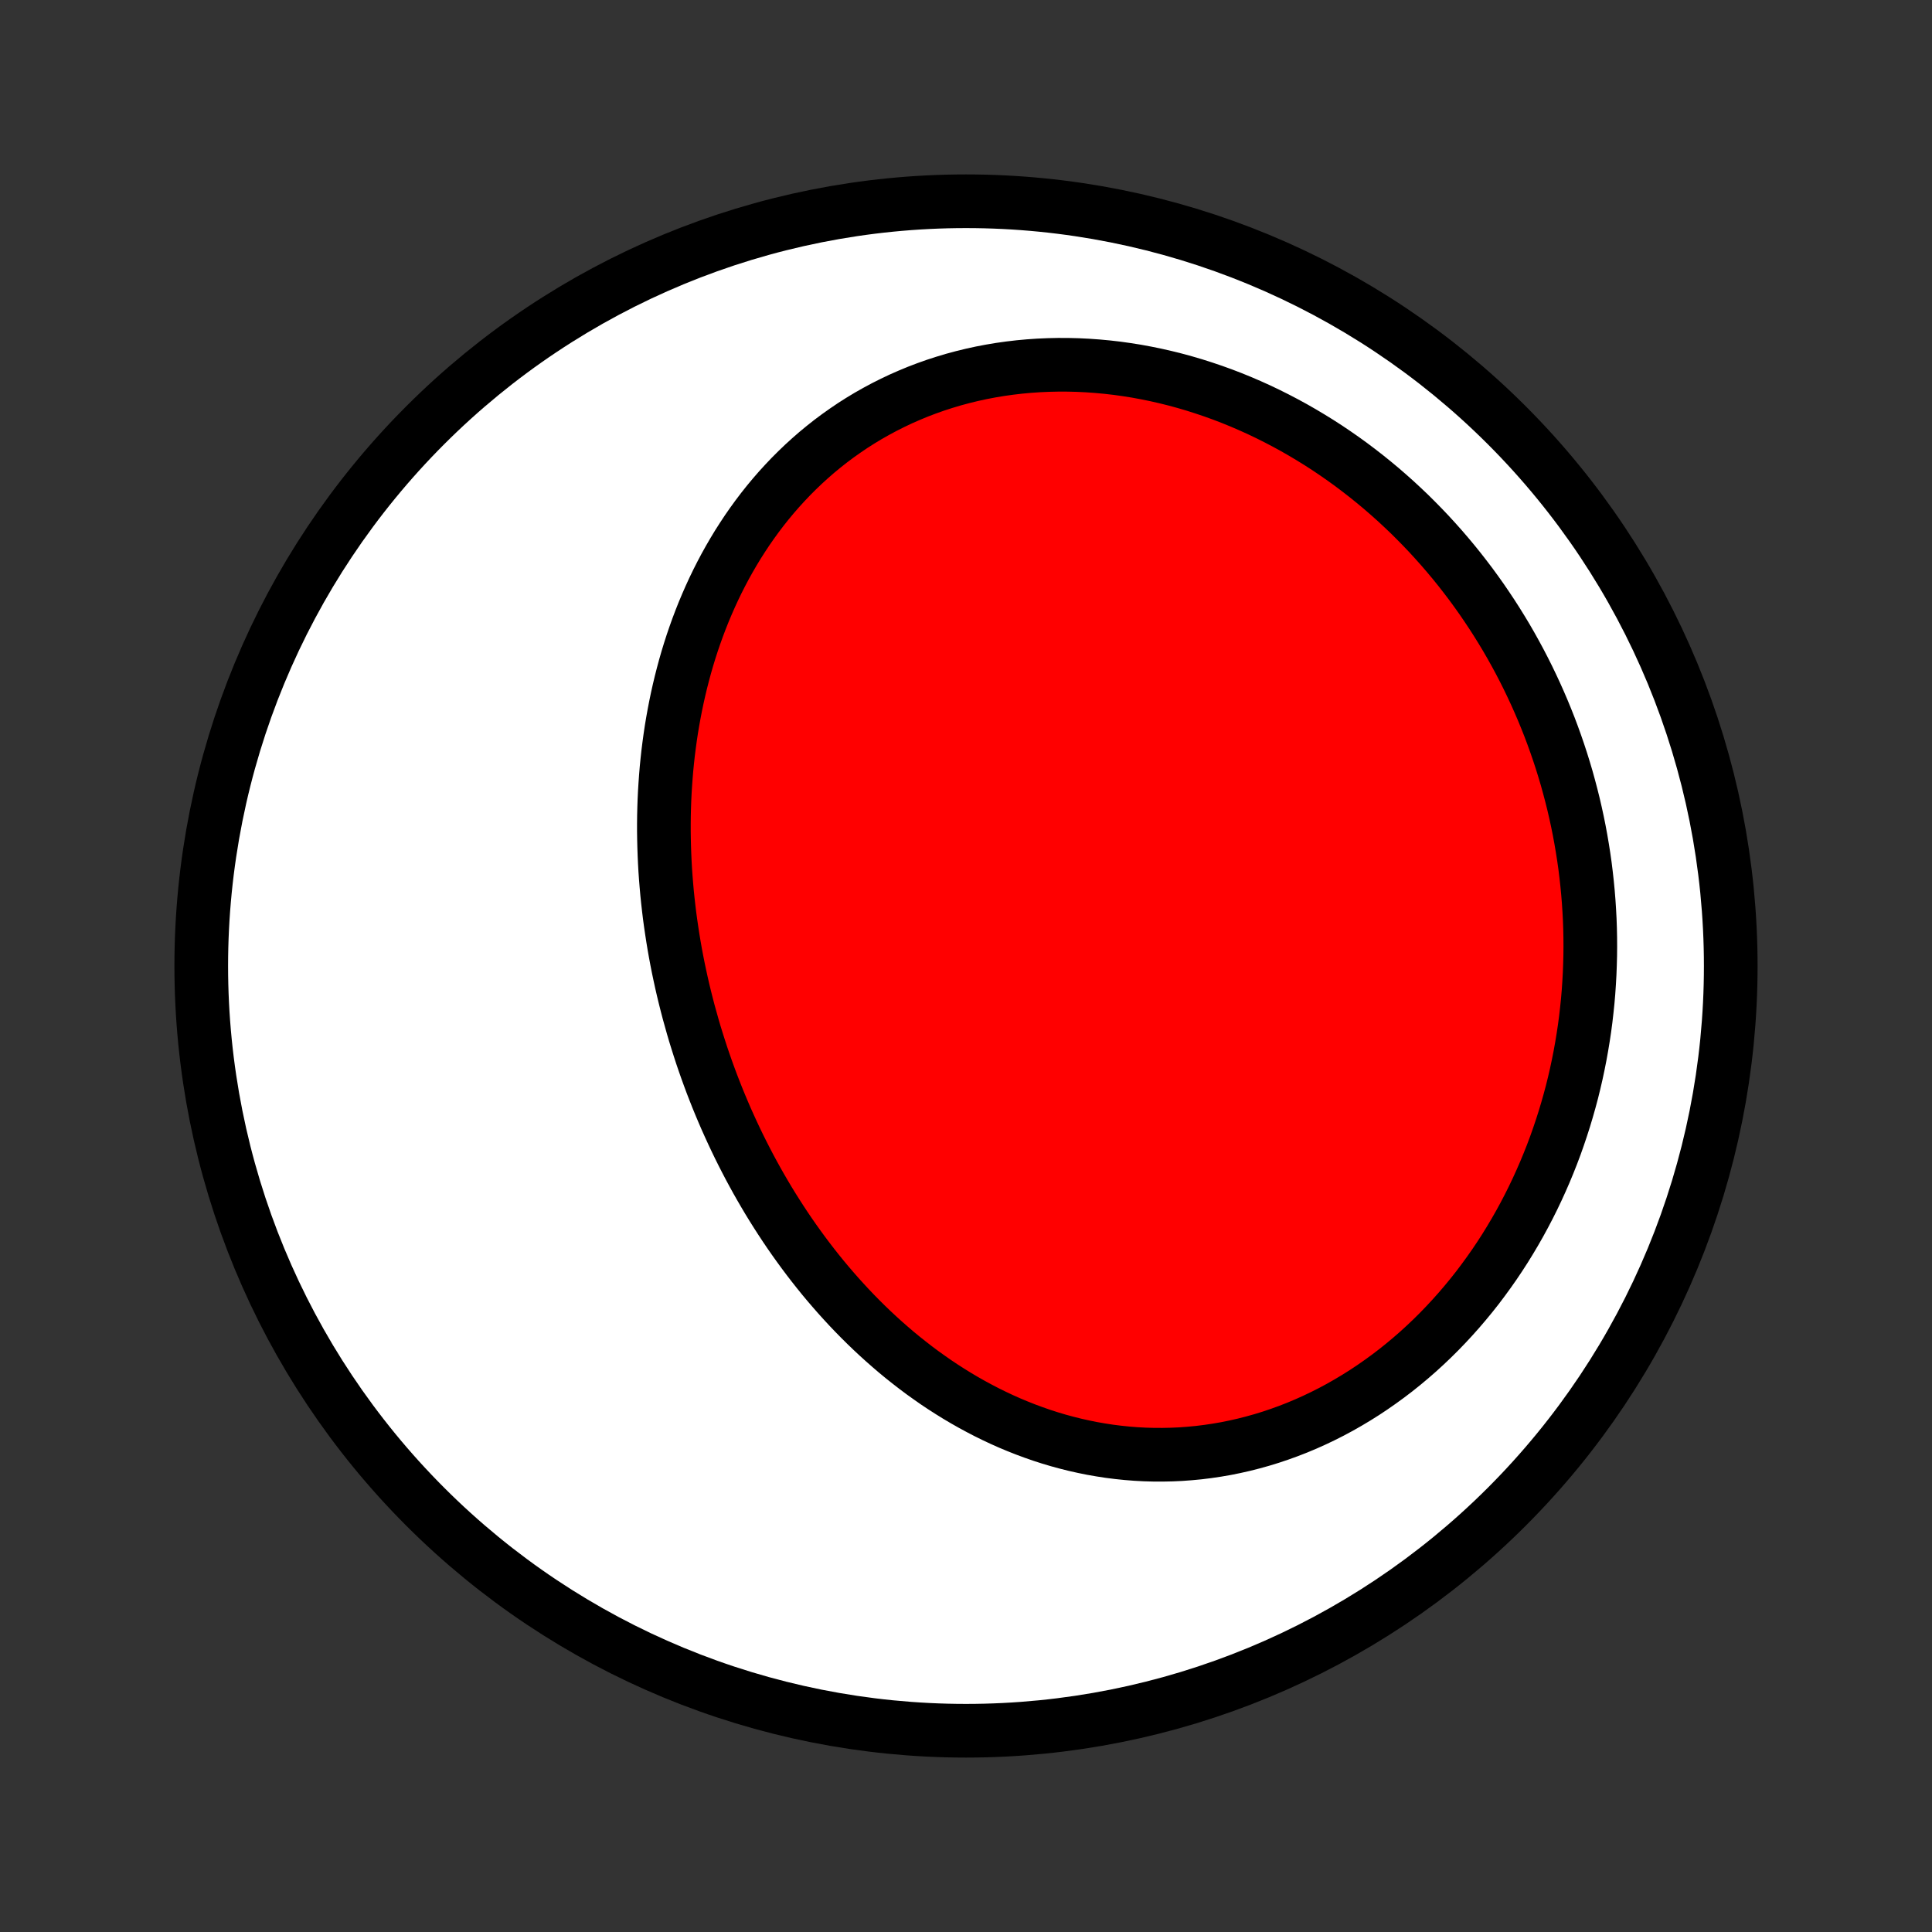 <?xml version="1.0" encoding="utf-8" standalone="no"?>
<!DOCTYPE svg PUBLIC "-//W3C//DTD SVG 1.1//EN"
  "http://www.w3.org/Graphics/SVG/1.1/DTD/svg11.dtd">
<!-- Created with matplotlib (http://matplotlib.org/) -->
<svg height="72pt" version="1.1" viewBox="0 0 72 72" width="72pt" xmlns="http://www.w3.org/2000/svg" xmlns:xlink="http://www.w3.org/1999/xlink">
 <rect x="0" y="0" width="72" height="72" fill="#333333" stroke="none"/>
 <defs>
  <style type="text/css">
*{stroke-linecap:butt;stroke-linejoin:round;}
  </style>
 </defs>
 <g id="figure_1">
  <g id="patch_1">
   <path d="
M0 72
L72 72
L72 0
L0 0
z
" style="fill:none;"/>
  </g>
  <g id="axes_1">
   <g id="PatchCollection_1">
    <defs>
     <path d="
M36 -7.5
C43.558 -7.5 50.808 -10.503 56.153 -15.848
C61.497 -21.192 64.5 -28.442 64.5 -36
C64.5 -43.558 61.497 -50.808 56.153 -56.153
C50.808 -61.497 43.558 -64.5 36 -64.5
C28.442 -64.5 21.192 -61.497 15.848 -56.153
C10.503 -50.808 7.5 -43.558 7.5 -36
C7.5 -28.442 10.503 -21.192 15.848 -15.848
C21.192 -10.503 28.442 -7.5 36 -7.5
z
" id="C0_0_a811fe30f3"/>
     <path d="
M25.816 -33.745
L25.895 -33.475
L25.978 -33.207
L26.063 -32.939
L26.15 -32.672
L26.241 -32.405
L26.334 -32.139
L26.43 -31.875
L26.528 -31.611
L26.63 -31.348
L26.734 -31.085
L26.841 -30.824
L26.951 -30.563
L27.063 -30.303
L27.179 -30.045
L27.297 -29.787
L27.418 -29.53
L27.542 -29.273
L27.669 -29.018
L27.799 -28.764
L27.931 -28.511
L28.067 -28.259
L28.205 -28.008
L28.347 -27.758
L28.492 -27.509
L28.639 -27.261
L28.79 -27.015
L28.944 -26.77
L29.101 -26.526
L29.261 -26.283
L29.424 -26.042
L29.591 -25.802
L29.761 -25.564
L29.934 -25.327
L30.11 -25.092
L30.29 -24.858
L30.473 -24.626
L30.659 -24.396
L30.849 -24.168
L31.043 -23.942
L31.239 -23.718
L31.44 -23.496
L31.643 -23.276
L31.851 -23.058
L32.062 -22.843
L32.276 -22.631
L32.494 -22.421
L32.716 -22.214
L32.942 -22.009
L33.171 -21.808
L33.403 -21.609
L33.64 -21.414
L33.88 -21.223
L34.124 -21.034
L34.371 -20.849
L34.623 -20.669
L34.877 -20.491
L35.136 -20.318
L35.398 -20.15
L35.664 -19.985
L35.934 -19.825
L36.207 -19.67
L36.484 -19.52
L36.764 -19.374
L37.048 -19.234
L37.335 -19.099
L37.625 -18.97
L37.919 -18.847
L38.217 -18.729
L38.517 -18.618
L38.82 -18.512
L39.127 -18.413
L39.436 -18.321
L39.748 -18.236
L40.063 -18.157
L40.381 -18.086
L40.701 -18.021
L41.023 -17.965
L41.347 -17.915
L41.674 -17.874
L42.002 -17.84
L42.332 -17.814
L42.664 -17.796
L42.996 -17.787
L43.331 -17.786
L43.666 -17.793
L44.002 -17.808
L44.338 -17.833
L44.675 -17.865
L45.012 -17.907
L45.349 -17.957
L45.685 -18.015
L46.021 -18.083
L46.357 -18.159
L46.691 -18.244
L47.024 -18.337
L47.356 -18.439
L47.686 -18.55
L48.015 -18.669
L48.341 -18.796
L48.665 -18.932
L48.986 -19.076
L49.305 -19.228
L49.621 -19.388
L49.934 -19.556
L50.243 -19.732
L50.549 -19.915
L50.851 -20.105
L51.149 -20.303
L51.443 -20.508
L51.733 -20.719
L52.019 -20.937
L52.3 -21.162
L52.576 -21.393
L52.848 -21.63
L53.114 -21.873
L53.376 -22.122
L53.632 -22.376
L53.883 -22.636
L54.129 -22.901
L54.369 -23.17
L54.604 -23.445
L54.833 -23.723
L55.057 -24.006
L55.274 -24.294
L55.486 -24.585
L55.693 -24.88
L55.893 -25.178
L56.088 -25.48
L56.276 -25.785
L56.459 -26.093
L56.636 -26.404
L56.807 -26.718
L56.972 -27.034
L57.131 -27.352
L57.284 -27.673
L57.431 -27.996
L57.573 -28.321
L57.708 -28.647
L57.838 -28.975
L57.962 -29.305
L58.079 -29.636
L58.191 -29.968
L58.298 -30.302
L58.398 -30.636
L58.493 -30.971
L58.583 -31.307
L58.666 -31.644
L58.744 -31.982
L58.816 -32.32
L58.883 -32.658
L58.944 -32.997
L59 -33.336
L59.051 -33.675
L59.096 -34.014
L59.135 -34.354
L59.17 -34.693
L59.199 -35.032
L59.222 -35.371
L59.241 -35.71
L59.254 -36.049
L59.263 -36.387
L59.266 -36.725
L59.264 -37.062
L59.257 -37.399
L59.245 -37.735
L59.227 -38.071
L59.205 -38.406
L59.178 -38.74
L59.146 -39.073
L59.109 -39.406
L59.068 -39.738
L59.021 -40.069
L58.969 -40.399
L58.913 -40.728
L58.852 -41.057
L58.786 -41.384
L58.715 -41.71
L58.64 -42.035
L58.559 -42.359
L58.474 -42.681
L58.385 -43.003
L58.29 -43.323
L58.191 -43.642
L58.087 -43.959
L57.978 -44.276
L57.865 -44.59
L57.747 -44.904
L57.624 -45.215
L57.496 -45.526
L57.364 -45.834
L57.227 -46.141
L57.085 -46.446
L56.939 -46.75
L56.788 -47.051
L56.632 -47.351
L56.471 -47.649
L56.306 -47.945
L56.136 -48.239
L55.961 -48.53
L55.781 -48.82
L55.597 -49.107
L55.407 -49.392
L55.214 -49.675
L55.015 -49.955
L54.812 -50.233
L54.603 -50.508
L54.391 -50.78
L54.173 -51.05
L53.95 -51.317
L53.723 -51.581
L53.491 -51.841
L53.255 -52.099
L53.013 -52.353
L52.767 -52.604
L52.517 -52.852
L52.261 -53.095
L52.001 -53.336
L51.736 -53.572
L51.467 -53.805
L51.193 -54.033
L50.915 -54.257
L50.632 -54.477
L50.345 -54.693
L50.053 -54.904
L49.757 -55.11
L49.457 -55.312
L49.153 -55.508
L48.844 -55.699
L48.532 -55.885
L48.216 -56.066
L47.895 -56.241
L47.572 -56.41
L47.244 -56.574
L46.913 -56.732
L46.578 -56.883
L46.241 -57.028
L45.9 -57.167
L45.556 -57.299
L45.209 -57.424
L44.86 -57.542
L44.508 -57.654
L44.154 -57.758
L43.798 -57.855
L43.44 -57.944
L43.08 -58.026
L42.719 -58.1
L42.356 -58.167
L41.992 -58.225
L41.627 -58.276
L41.262 -58.318
L40.896 -58.352
L40.531 -58.378
L40.165 -58.396
L39.8 -58.405
L39.435 -58.406
L39.071 -58.398
L38.708 -58.382
L38.346 -58.357
L37.987 -58.324
L37.629 -58.282
L37.273 -58.232
L36.92 -58.173
L36.569 -58.106
L36.221 -58.03
L35.877 -57.946
L35.535 -57.854
L35.198 -57.753
L34.864 -57.645
L34.534 -57.528
L34.209 -57.404
L33.888 -57.271
L33.571 -57.132
L33.26 -56.984
L32.953 -56.83
L32.652 -56.668
L32.355 -56.5
L32.065 -56.325
L31.779 -56.143
L31.5 -55.954
L31.226 -55.76
L30.958 -55.56
L30.696 -55.353
L30.44 -55.142
L30.19 -54.924
L29.946 -54.702
L29.709 -54.475
L29.477 -54.243
L29.252 -54.006
L29.032 -53.765
L28.819 -53.52
L28.612 -53.271
L28.412 -53.019
L28.217 -52.762
L28.029 -52.503
L27.846 -52.24
L27.67 -51.974
L27.499 -51.706
L27.335 -51.435
L27.176 -51.161
L27.023 -50.886
L26.876 -50.608
L26.734 -50.328
L26.598 -50.046
L26.468 -49.763
L26.343 -49.478
L26.223 -49.192
L26.109 -48.905
L26 -48.617
L25.896 -48.327
L25.797 -48.037
L25.703 -47.745
L25.614 -47.454
L25.53 -47.161
L25.451 -46.868
L25.376 -46.575
L25.306 -46.282
L25.24 -45.988
L25.179 -45.694
L25.122 -45.4
L25.069 -45.106
L25.02 -44.812
L24.976 -44.518
L24.936 -44.224
L24.899 -43.931
L24.867 -43.638
L24.838 -43.345
L24.814 -43.052
L24.793 -42.76
L24.775 -42.468
L24.761 -42.177
L24.751 -41.886
L24.744 -41.596
L24.741 -41.307
L24.741 -41.017
L24.745 -40.729
L24.752 -40.441
L24.762 -40.154
L24.775 -39.867
L24.791 -39.581
L24.811 -39.296
L24.834 -39.011
L24.859 -38.728
L24.888 -38.444
L24.92 -38.162
L24.954 -37.88
L24.992 -37.599
L25.033 -37.319
L25.076 -37.04
L25.122 -36.761
L25.171 -36.483
L25.223 -36.206
L25.278 -35.929
L25.336 -35.654
L25.396 -35.379
L25.459 -35.105
L25.525 -34.831
L25.594 -34.558
L25.665 -34.286
z
" id="C0_1_3e8633e678"/>
    </defs>
    <g clip-path="url(#p1bffca34e9)">
     <use style="fill:#ffffff;stroke:#000000;stroke-width:2.0;" x="0.0" xlink:href="#C0_0_a811fe30f3" y="72.0"/>
    </g>
    <g clip-path="url(#p1bffca34e9)">
     <use style="fill:#ff0000;stroke:#000000;stroke-width:2.0;" x="0.0" xlink:href="#C0_1_3e8633e678" y="72.0"/>
    </g>
   </g>
  </g>
 </g>
 <defs>
  <clipPath id="p1bffca34e9">
   <rect height="72.0" width="72.0" x="0.0" y="0.0"/>
  </clipPath>
 </defs>
</svg>
